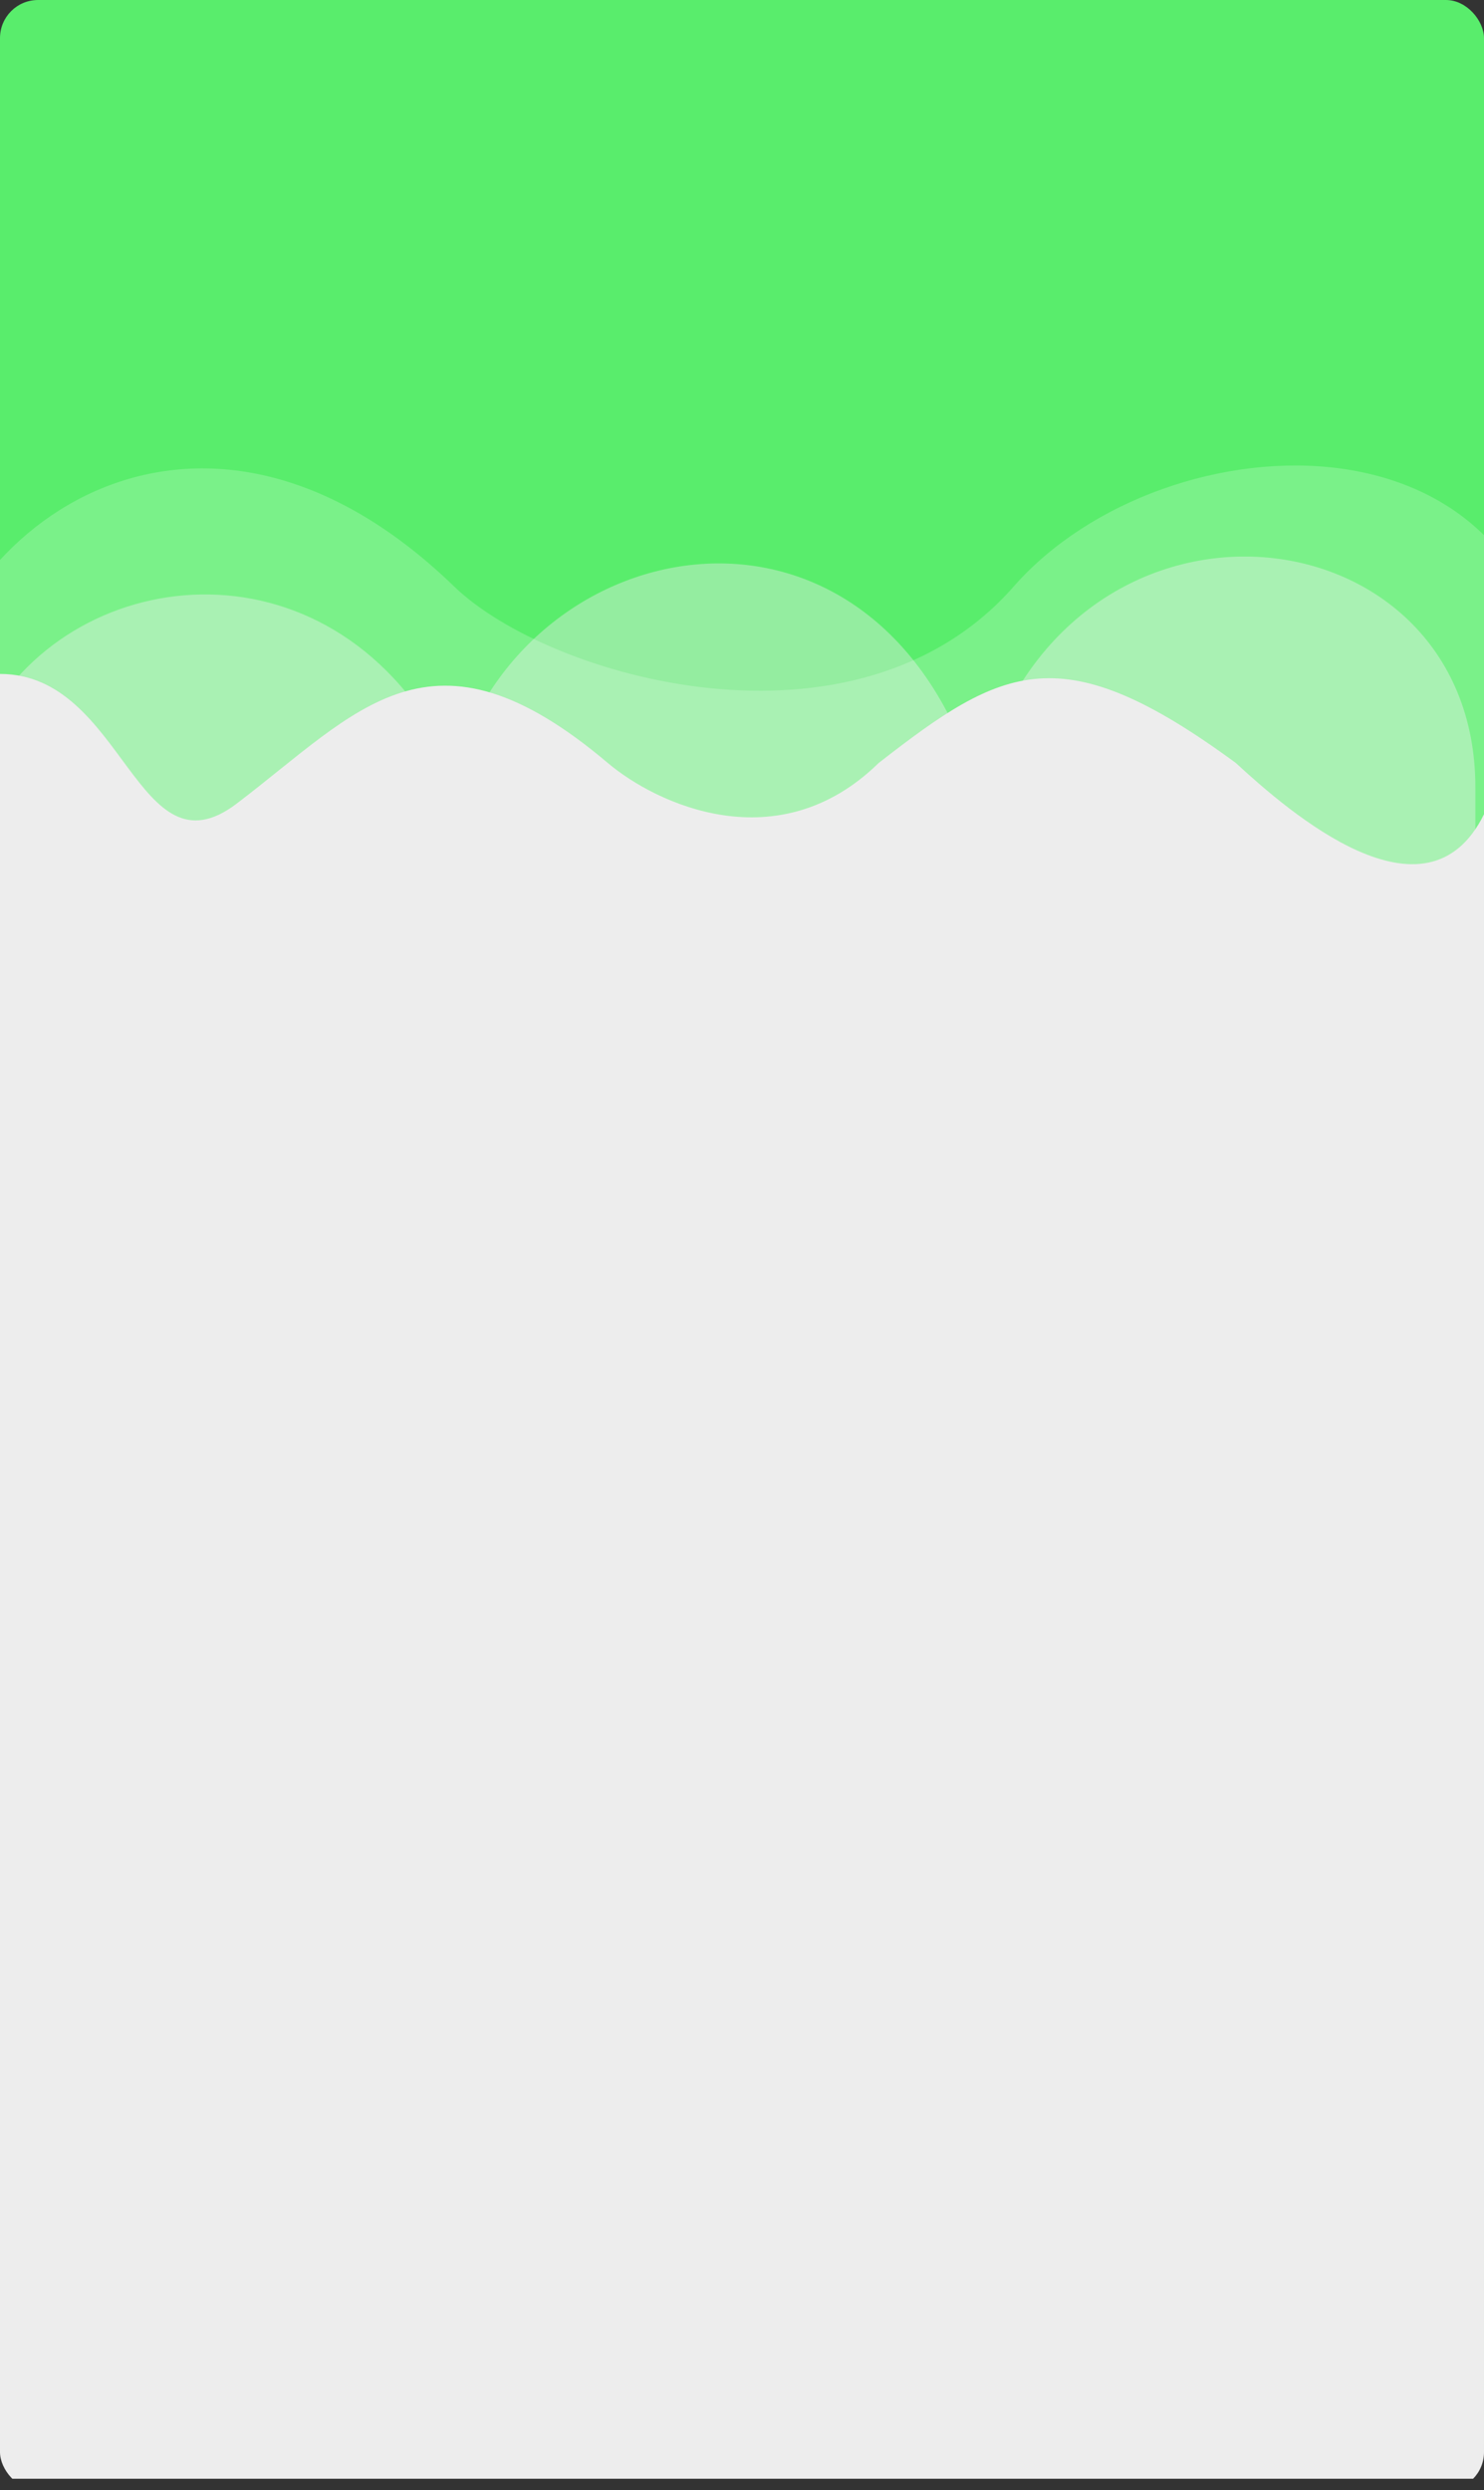 <svg width="390" height="654" viewBox="0 0 390 654" fill="none" xmlns="http://www.w3.org/2000/svg">
<rect x="0" y="0" width="390" height="654" fill="#333333" stroke="none"/>
<g clip-path="url(#clip0_340_101)">
<rect y="0" width="390" height="642" fill="#59ED6C"/>
<path d="M119.376 202.359C91.257 140.617 22.488 146.073 -2.27 187.234V641.747H387.73V206.768C387.73 132.12 278.616 120.037 256.915 206.768C230.932 120.862 138.017 137.605 119.376 202.359Z" fill="#EDEDED" fill-opacity="0.4"/>
<path d="M119.339 154.013C50.899 87.819 -17.09 140.457 -20 192.757V585.492H409.122V192.757C408.589 103.826 306.133 108.77 266.422 154.013C224.998 201.207 144.234 178.091 119.339 154.013Z" fill="white" fill-opacity="0.2"/>
<path d="M62.217 211.042C35.932 230.994 32.704 177 0 177V651H390V213.844C374.84 244.665 338.722 213.216 324.764 200.373C279.04 166.8 263.636 174.89 230.932 200.373C204.524 226.241 172.452 211.152 159.717 200.373C113.259 161.054 94.129 186.82 62.217 211.042Z" fill="#EDEDED"/>
</g>
<defs>
<clipPath id="clip0_340_101">
<rect width="390" height="654" rx="10" fill="white"/>
</clipPath>
</defs>
</svg>

